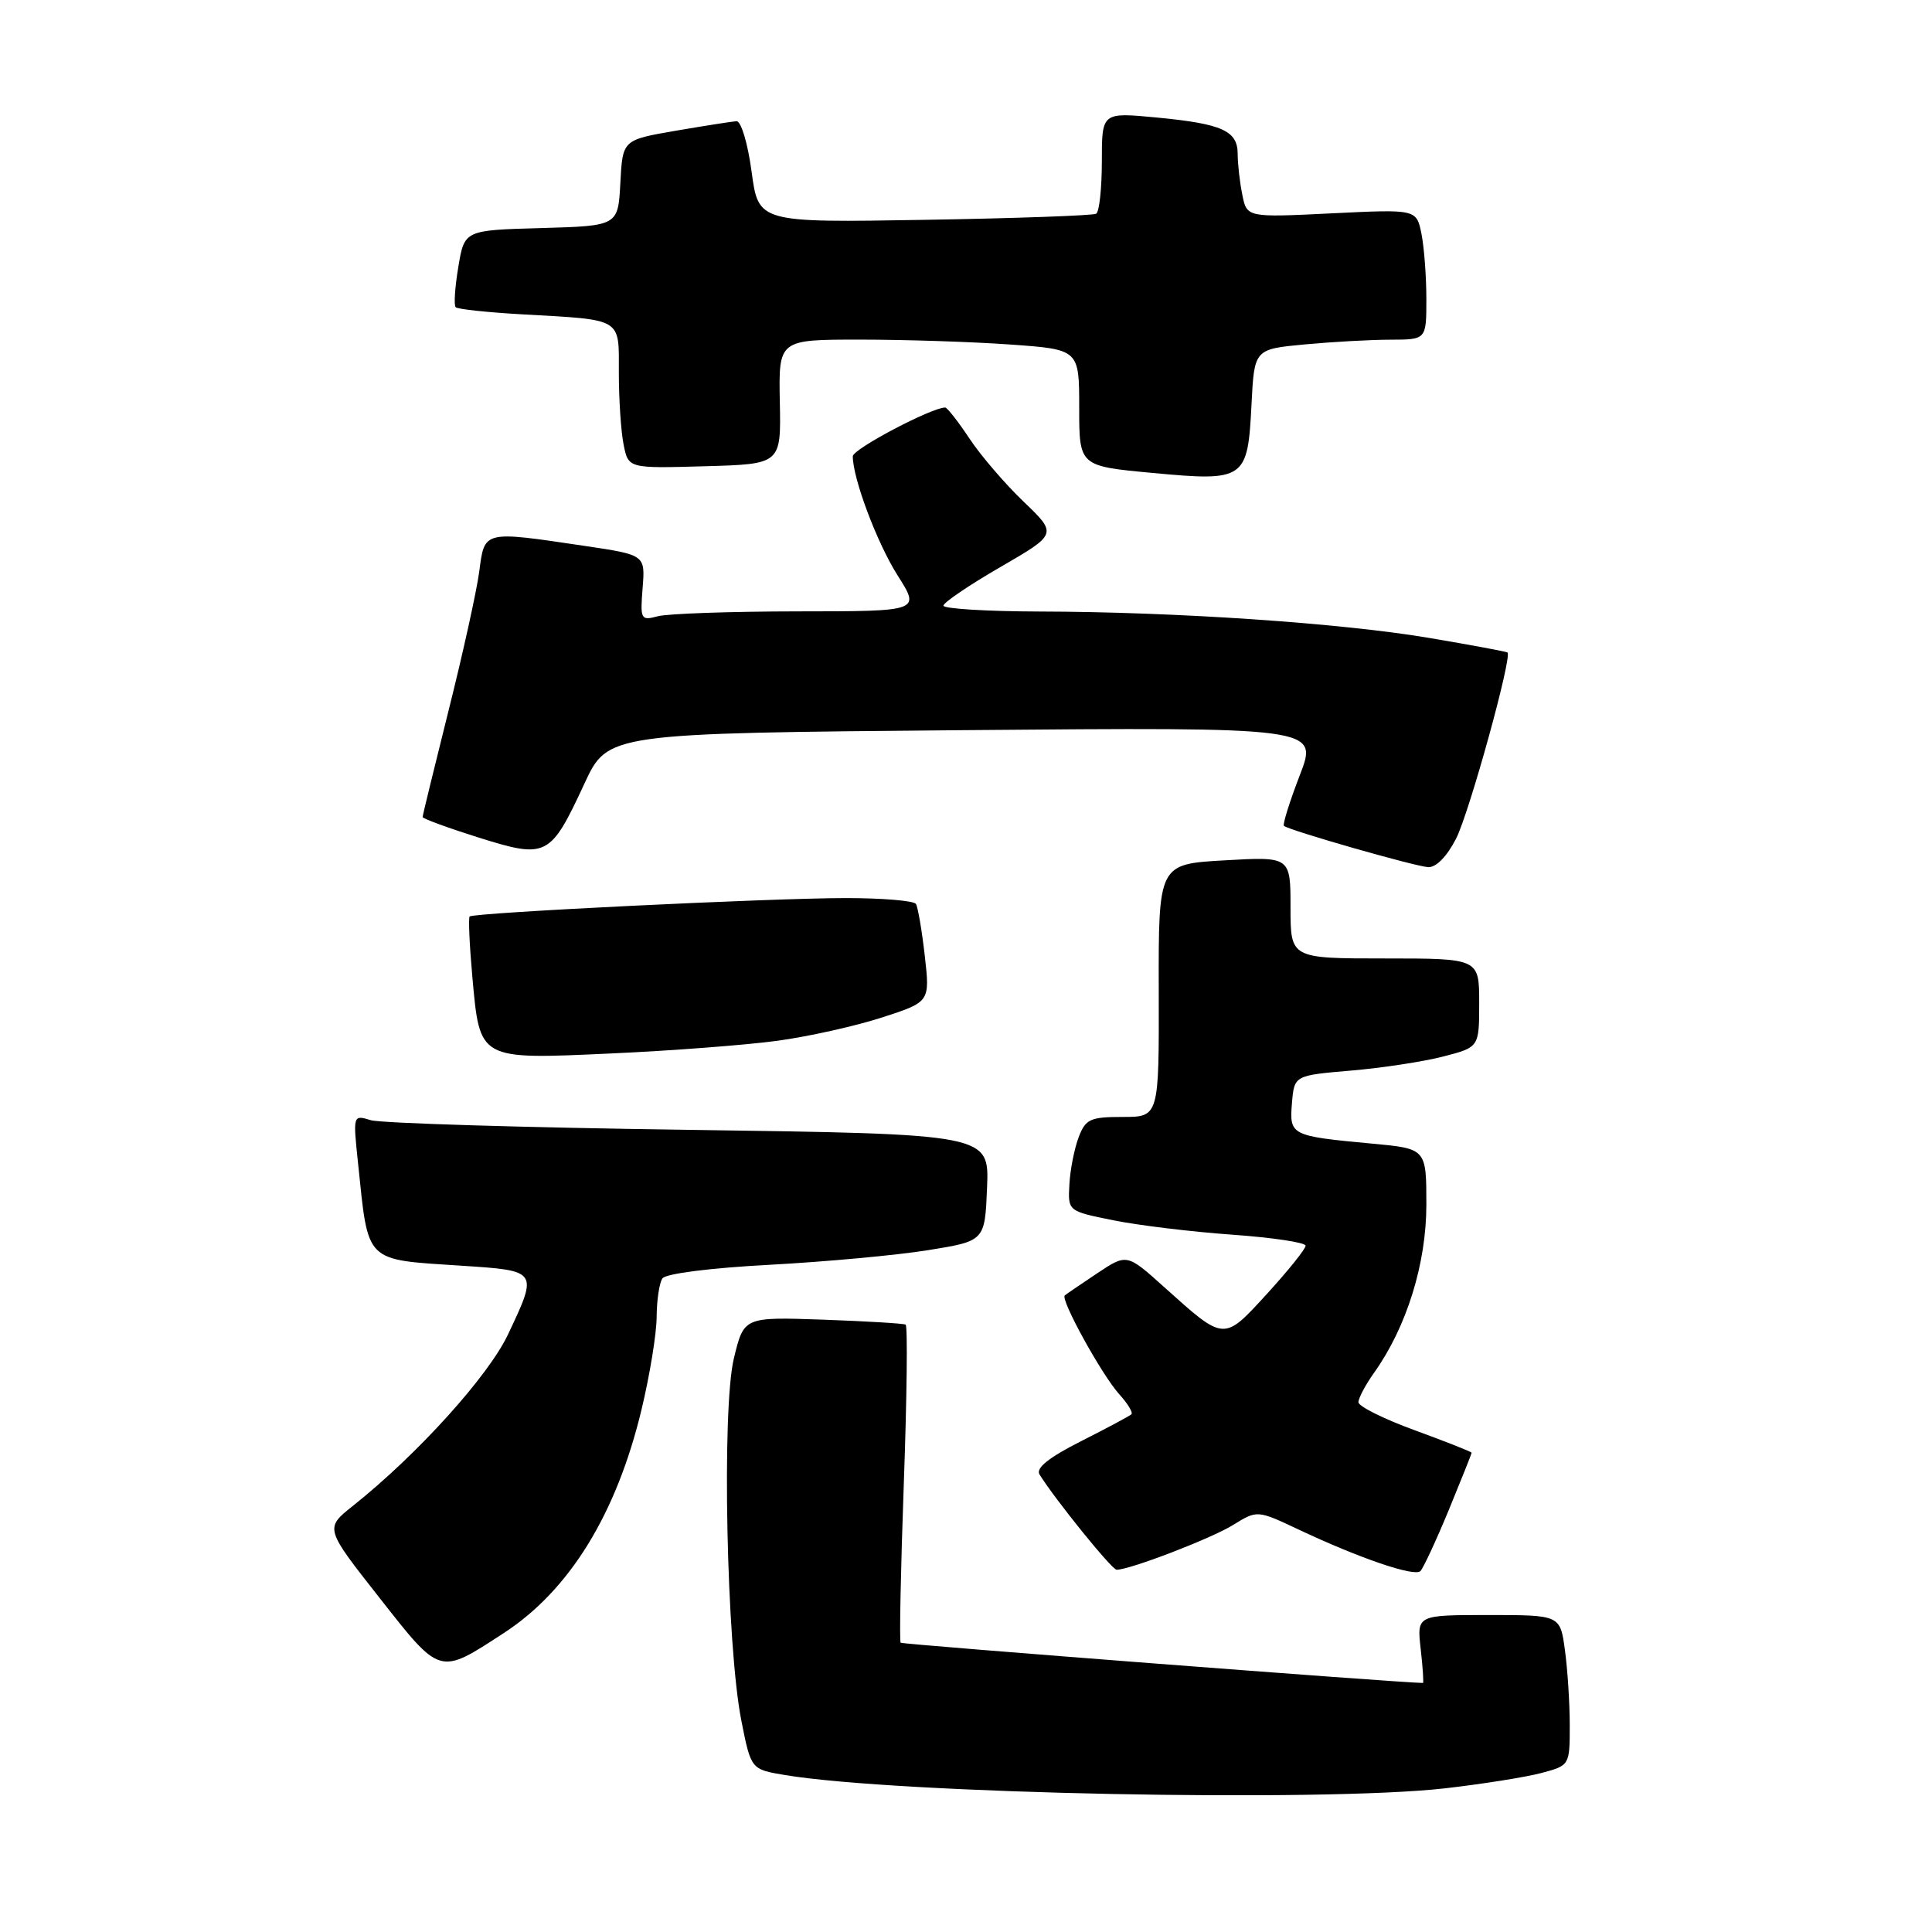 <?xml version="1.0" encoding="UTF-8" standalone="no"?>
<!DOCTYPE svg PUBLIC "-//W3C//DTD SVG 1.1//EN" "http://www.w3.org/Graphics/SVG/1.1/DTD/svg11.dtd" >
<svg xmlns="http://www.w3.org/2000/svg" xmlns:xlink="http://www.w3.org/1999/xlink" version="1.1" viewBox="0 0 256 256">
 <g >
 <path fill="currentColor"
d=" M 191.50 236.96 C 196.45 236.39 202.19 235.48 204.25 234.93 C 207.99 233.93 208.00 233.91 208.00 228.60 C 208.00 225.67 207.71 221.19 207.36 218.64 C 206.73 214.00 206.73 214.00 197.23 214.00 C 187.74 214.00 187.74 214.00 188.25 218.50 C 188.53 220.97 188.66 223.00 188.55 223.00 C 185.82 223.00 119.57 217.90 119.34 217.67 C 119.16 217.49 119.35 208.00 119.76 196.58 C 120.17 185.15 120.28 175.68 120.00 175.52 C 119.72 175.36 114.79 175.07 109.03 174.86 C 98.57 174.50 98.57 174.50 97.24 180.00 C 95.62 186.70 96.27 218.05 98.23 227.98 C 99.51 234.45 99.51 234.45 104.00 235.20 C 118.93 237.69 175.18 238.82 191.50 236.96 Z  M 66.75 216.39 C 75.45 210.74 81.69 200.61 85.01 186.76 C 86.10 182.22 87.00 176.70 87.01 174.50 C 87.02 172.30 87.36 170.01 87.77 169.40 C 88.20 168.76 94.10 168.01 102.00 167.59 C 109.42 167.19 118.88 166.32 123.00 165.65 C 130.50 164.44 130.50 164.44 130.79 157.36 C 131.08 150.27 131.08 150.27 91.29 149.71 C 69.41 149.41 50.44 148.83 49.13 148.43 C 46.77 147.71 46.77 147.72 47.44 154.10 C 48.84 167.50 48.19 166.86 61.25 167.72 C 71.32 168.38 71.31 168.36 67.32 176.81 C 64.70 182.35 55.33 192.71 46.77 199.53 C 43.03 202.50 43.03 202.50 50.27 211.70 C 58.42 222.07 58.14 222.00 66.75 216.39 Z  M 191.96 200.11 C 193.63 196.05 195.00 192.62 195.00 192.50 C 195.00 192.37 191.62 191.04 187.50 189.53 C 183.38 188.03 180.00 186.35 180.00 185.80 C 180.00 185.26 180.93 183.50 182.07 181.90 C 186.39 175.84 189.00 167.44 189.00 159.62 C 189.00 152.20 189.00 152.20 181.75 151.53 C 171.03 150.53 170.84 150.44 171.19 146.17 C 171.50 142.50 171.50 142.50 179.00 141.86 C 183.12 141.51 188.64 140.67 191.25 139.99 C 196.00 138.76 196.00 138.76 196.00 132.88 C 196.00 127.00 196.00 127.00 183.50 127.00 C 171.00 127.00 171.00 127.00 171.00 120.25 C 171.00 113.50 171.00 113.50 162.25 114.00 C 153.50 114.50 153.50 114.50 153.54 131.25 C 153.58 148.00 153.58 148.00 148.77 148.00 C 144.45 148.00 143.84 148.28 142.92 150.71 C 142.36 152.20 141.80 155.00 141.70 156.95 C 141.50 160.48 141.50 160.48 147.50 161.69 C 150.80 162.36 157.89 163.22 163.25 163.60 C 168.61 163.98 173.00 164.64 173.00 165.06 C 173.00 165.49 170.71 168.34 167.91 171.41 C 162.11 177.75 162.29 177.76 154.33 170.61 C 149.32 166.10 149.32 166.10 145.41 168.70 C 143.26 170.14 141.31 171.46 141.09 171.65 C 140.47 172.16 145.99 182.18 148.31 184.75 C 149.43 185.98 150.15 187.17 149.92 187.40 C 149.69 187.62 146.68 189.23 143.24 190.97 C 138.98 193.12 137.22 194.53 137.74 195.37 C 139.81 198.70 147.33 208.00 147.96 208.00 C 149.72 208.00 160.50 203.86 163.40 202.06 C 166.59 200.09 166.59 200.09 172.05 202.66 C 180.12 206.47 187.40 208.96 188.21 208.18 C 188.59 207.80 190.28 204.17 191.96 200.11 Z  M 103.00 137.91 C 107.12 137.35 113.36 135.96 116.87 134.82 C 123.23 132.76 123.23 132.76 122.54 126.66 C 122.16 123.31 121.63 120.22 121.37 119.78 C 121.10 119.35 116.92 119.00 112.09 119.00 C 102.15 119.00 62.74 120.93 62.23 121.44 C 62.05 121.62 62.21 125.23 62.59 129.46 C 63.59 140.51 63.37 140.39 80.95 139.59 C 88.95 139.23 98.88 138.47 103.00 137.91 Z  M 192.94 111.12 C 194.69 107.68 200.40 87.01 199.75 86.46 C 199.61 86.34 195.00 85.48 189.50 84.55 C 177.80 82.56 155.78 81.07 137.75 81.03 C 130.74 81.01 125.01 80.66 125.01 80.25 C 125.02 79.84 128.42 77.53 132.57 75.13 C 140.11 70.76 140.11 70.76 135.62 66.46 C 133.16 64.10 129.92 60.33 128.44 58.08 C 126.95 55.84 125.51 54.00 125.24 54.00 C 123.43 54.00 113.00 59.50 113.00 60.46 C 113.00 63.41 116.21 71.94 118.94 76.25 C 121.96 81.00 121.96 81.00 105.73 81.01 C 96.80 81.02 88.44 81.31 87.15 81.66 C 84.91 82.26 84.82 82.08 85.15 77.91 C 85.50 73.53 85.50 73.53 77.50 72.34 C 63.96 70.33 64.22 70.26 63.50 75.75 C 63.15 78.36 61.32 86.66 59.43 94.18 C 57.55 101.71 56.00 108.04 56.00 108.26 C 56.00 108.47 59.35 109.70 63.45 110.99 C 72.45 113.81 72.92 113.57 77.44 103.83 C 80.54 97.16 80.54 97.16 127.62 96.75 C 174.69 96.35 174.69 96.35 172.23 102.72 C 170.88 106.23 169.93 109.25 170.13 109.43 C 170.78 110.02 187.44 114.79 189.23 114.90 C 190.29 114.96 191.73 113.49 192.94 111.12 Z  M 165.83 53.62 C 166.20 46.27 166.20 46.27 172.85 45.64 C 176.51 45.30 181.64 45.01 184.25 45.01 C 189.00 45.00 189.00 45.00 189.00 39.63 C 189.00 36.67 188.71 32.78 188.35 30.98 C 187.69 27.72 187.69 27.72 176.45 28.27 C 165.21 28.82 165.21 28.82 164.61 25.79 C 164.27 24.12 164.00 21.70 164.00 20.41 C 164.00 17.32 161.95 16.40 153.25 15.57 C 146.00 14.88 146.00 14.88 146.00 21.38 C 146.00 24.96 145.66 28.08 145.25 28.32 C 144.84 28.56 134.60 28.93 122.50 29.13 C 100.50 29.50 100.50 29.50 99.59 22.75 C 99.09 19.01 98.20 16.03 97.59 16.06 C 96.99 16.10 93.35 16.67 89.50 17.33 C 82.50 18.54 82.50 18.54 82.20 24.23 C 81.90 29.93 81.90 29.93 71.72 30.22 C 61.54 30.50 61.54 30.50 60.73 35.37 C 60.28 38.05 60.12 40.46 60.38 40.71 C 60.64 40.97 64.59 41.39 69.17 41.65 C 82.63 42.41 82.00 42.03 82.00 49.39 C 82.00 52.89 82.28 57.17 82.63 58.91 C 83.26 62.07 83.26 62.07 93.38 61.78 C 103.50 61.50 103.50 61.50 103.33 53.25 C 103.17 45.00 103.17 45.00 113.93 45.00 C 119.85 45.00 128.81 45.29 133.85 45.65 C 143.00 46.30 143.00 46.30 143.00 54.03 C 143.00 61.76 143.00 61.76 152.75 62.67 C 164.97 63.81 165.33 63.55 165.83 53.62 Z "/>
</g>
</svg>